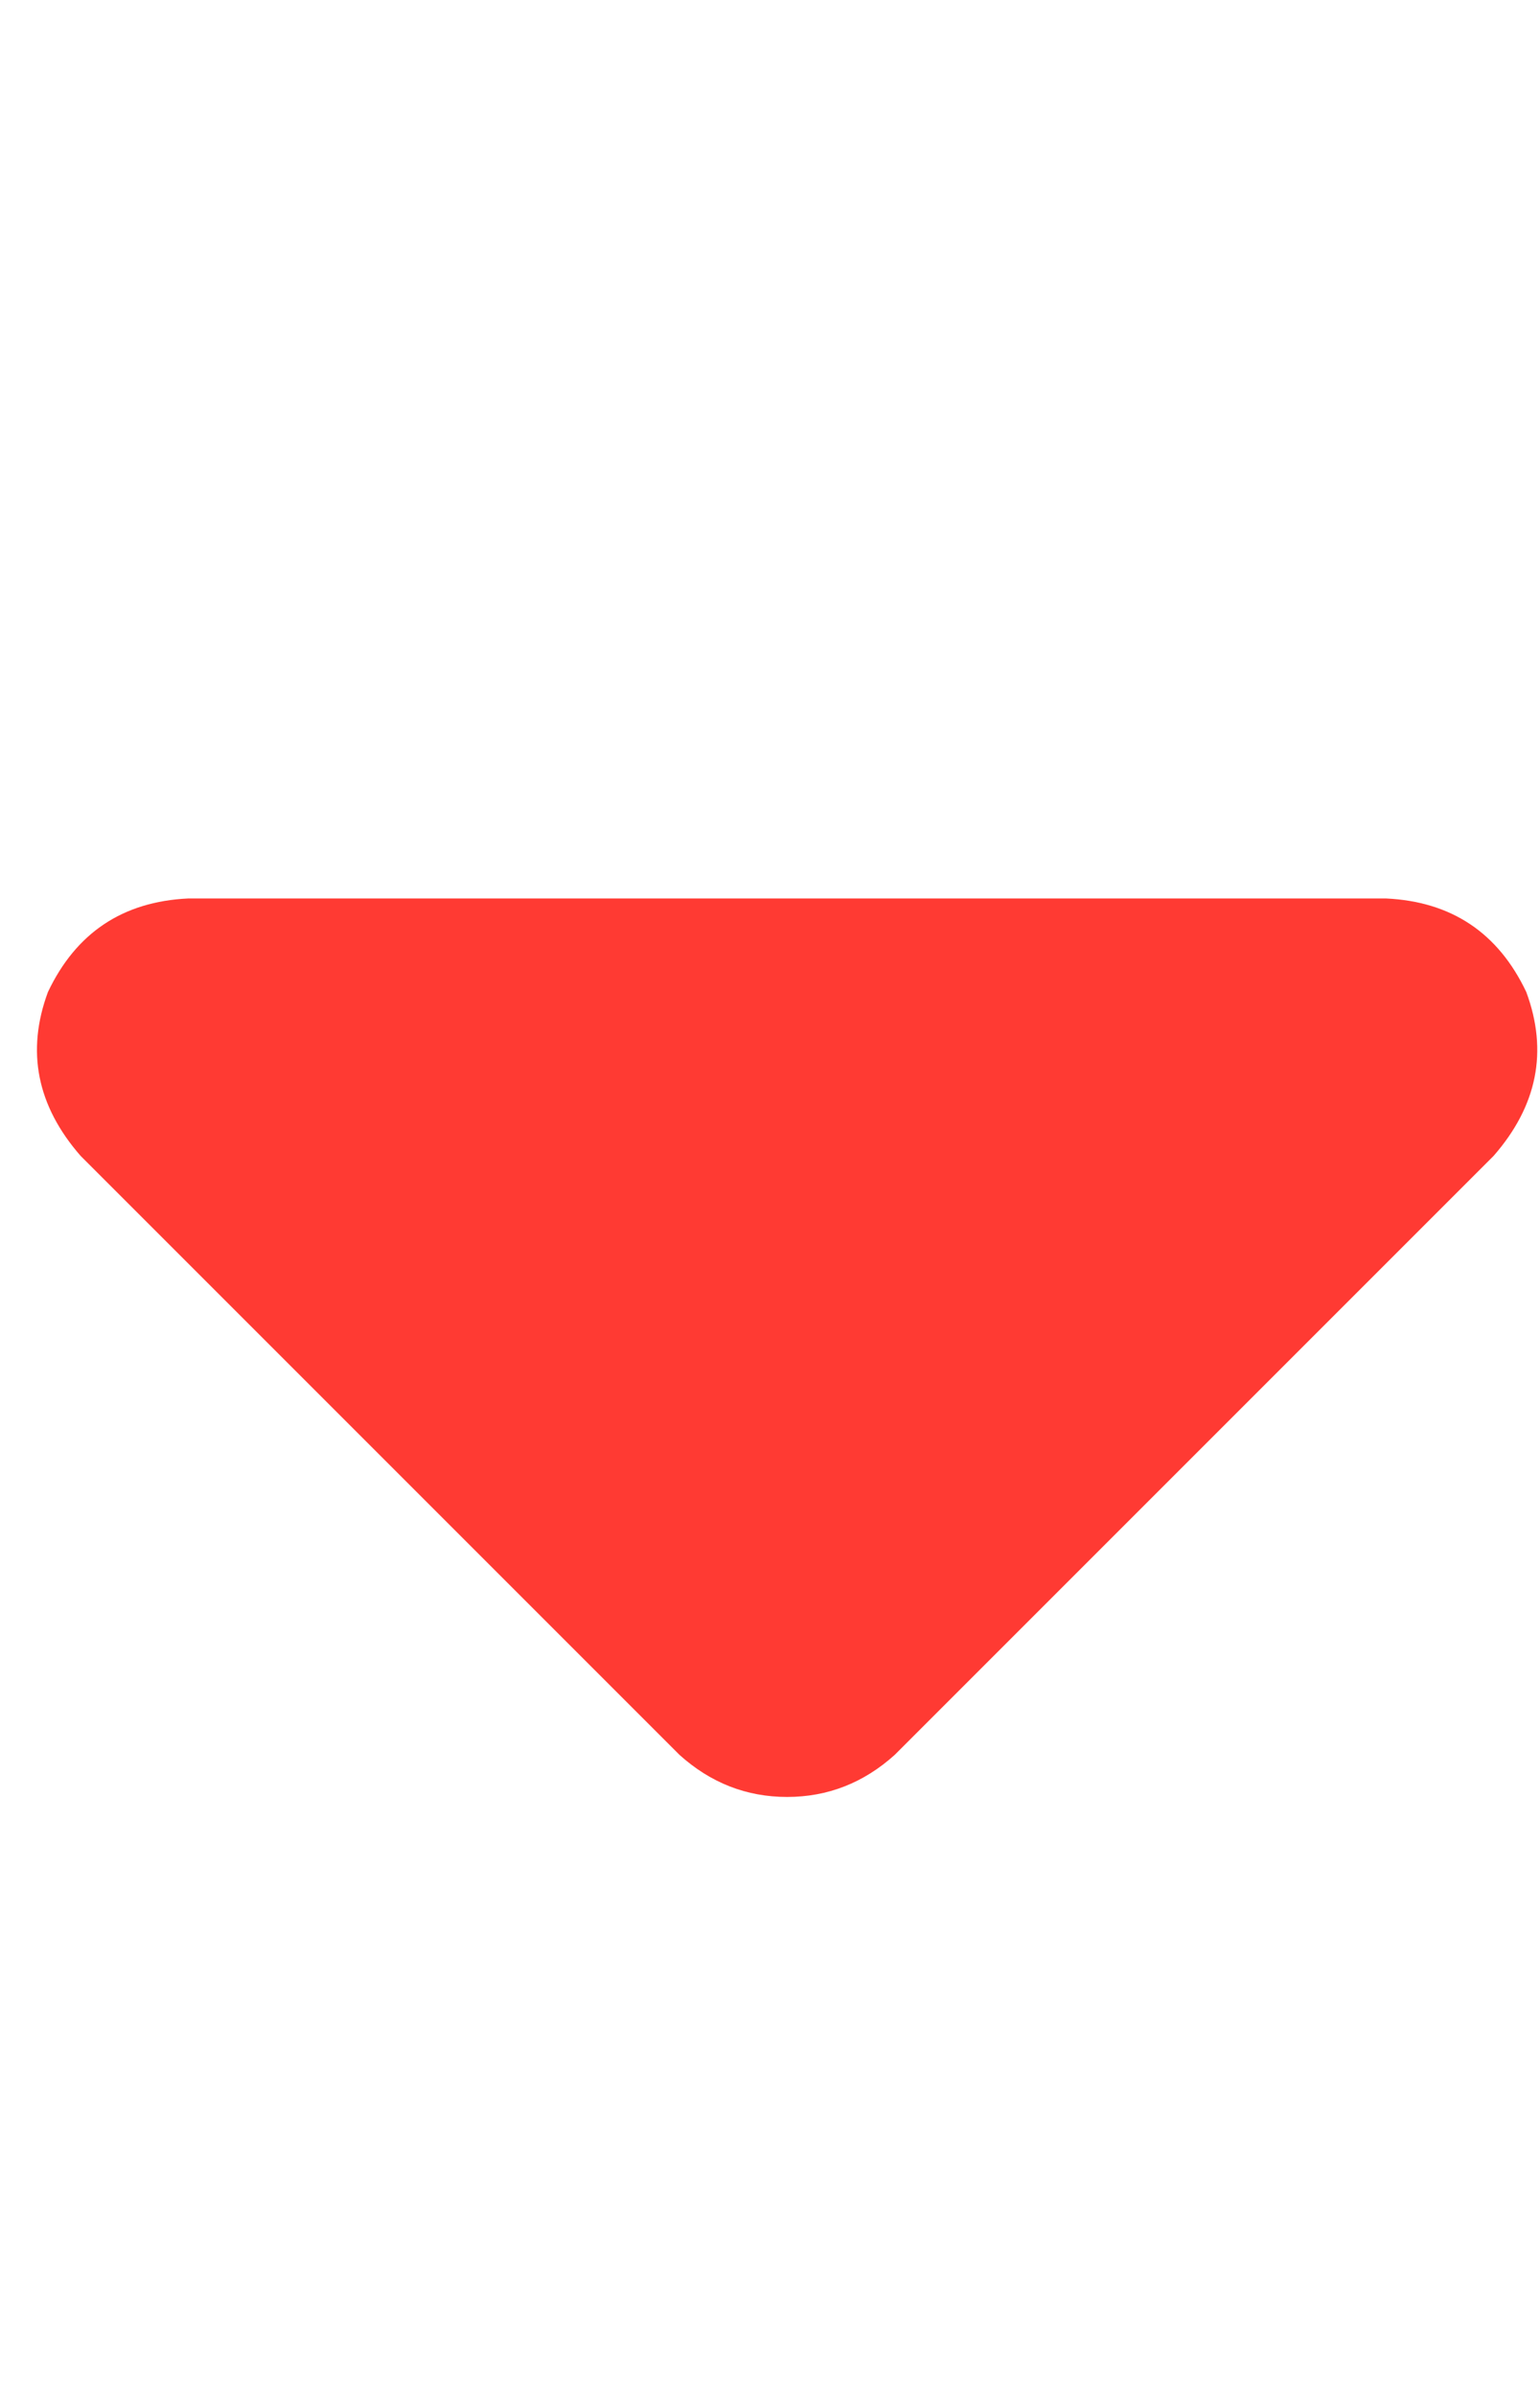 <svg width="9" height="14" viewBox="0 0 9 14" fill="none" xmlns="http://www.w3.org/2000/svg">
<path d="M3.971 10.254C4.153 10.418 4.363 10.5 4.6 10.5C4.837 10.5 5.047 10.418 5.229 10.254L8.729 6.754C8.984 6.462 9.048 6.143 8.92 5.797C8.756 5.451 8.483 5.268 8.1 5.25H1.1C0.717 5.268 0.444 5.451 0.28 5.797C0.152 6.143 0.216 6.462 0.471 6.754L3.971 10.254Z" fill="#FF3A33"/>
</svg>

